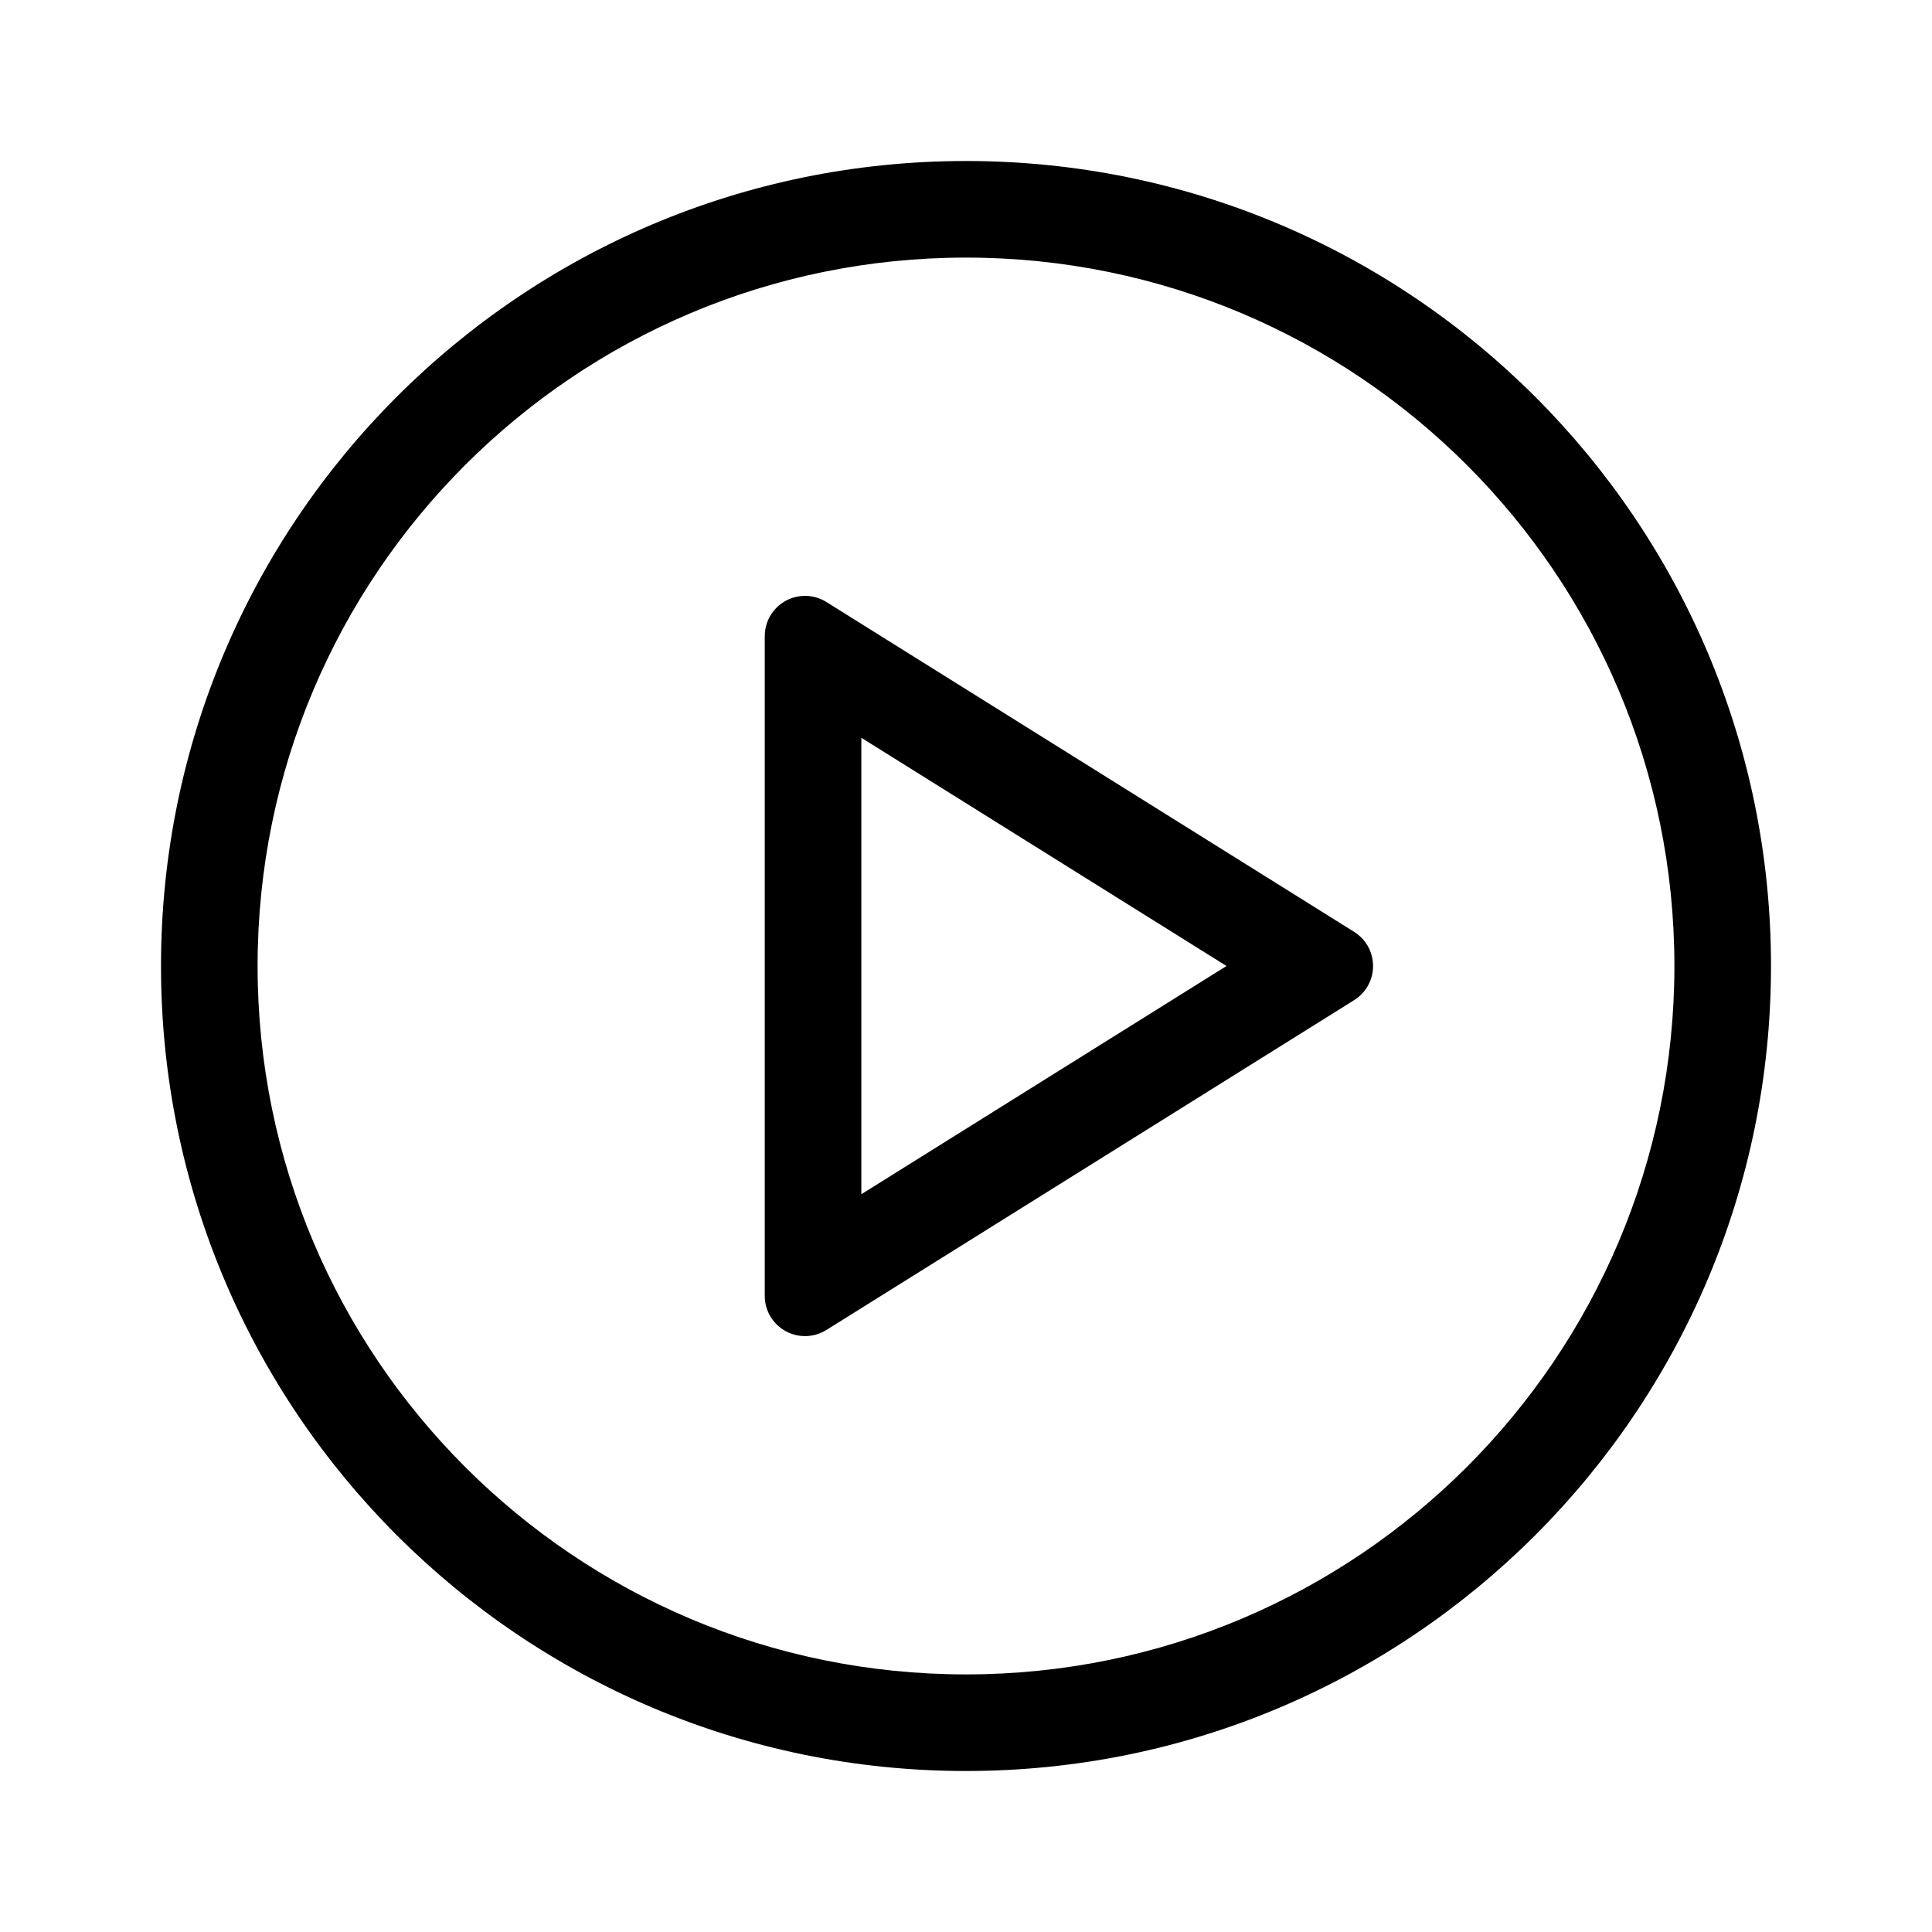 <?xml version="1.0" encoding="UTF-8"?>
<svg width="24px" height="24px" viewBox="0 0 24 24" version="1.1" xmlns="http://www.w3.org/2000/svg" xmlns:xlink="http://www.w3.org/1999/xlink">
    <!-- Generator: Sketch 50.2 (55047) - http://www.bohemiancoding.com/sketch -->
    <title>icons_outlined_play</title>
    <desc>Created with Sketch.</desc>
    <defs></defs>
    <g id="icons_outlined_play" stroke="none" stroke-width="1" fill="none" fill-rule="evenodd">
        <g id="icon21" fill="#000000" fill-rule="nonzero">
            <path d="M12,20.8 C16.86,20.8 20.8,16.86 20.8,12 C20.8,7.14 16.86,3.2 12,3.2 C7.14,3.2 3.2,7.14 3.2,12 C3.2,16.86 7.14,20.8 12,20.8 Z M12,22 C6.477,22 2,17.523 2,12 C2,6.477 6.477,2 12,2 C17.523,2 22,6.477 22,12 C22,17.523 17.523,22 12,22 Z M10.7,14.835 L15.236,12 L10.7,9.165 L10.7,14.835 Z M10.265,7.478 L16.822,11.576 C17.056,11.722 17.127,12.031 16.981,12.265 C16.94,12.329 16.886,12.384 16.822,12.424 L10.265,16.522 C10.031,16.668 9.722,16.597 9.576,16.363 C9.526,16.283 9.5,16.192 9.5,16.098 L9.5,7.902 C9.5,7.626 9.724,7.402 10,7.402 C10.094,7.402 10.186,7.428 10.265,7.478 Z" id="Oval-78"></path>
        </g>
    </g>
</svg>